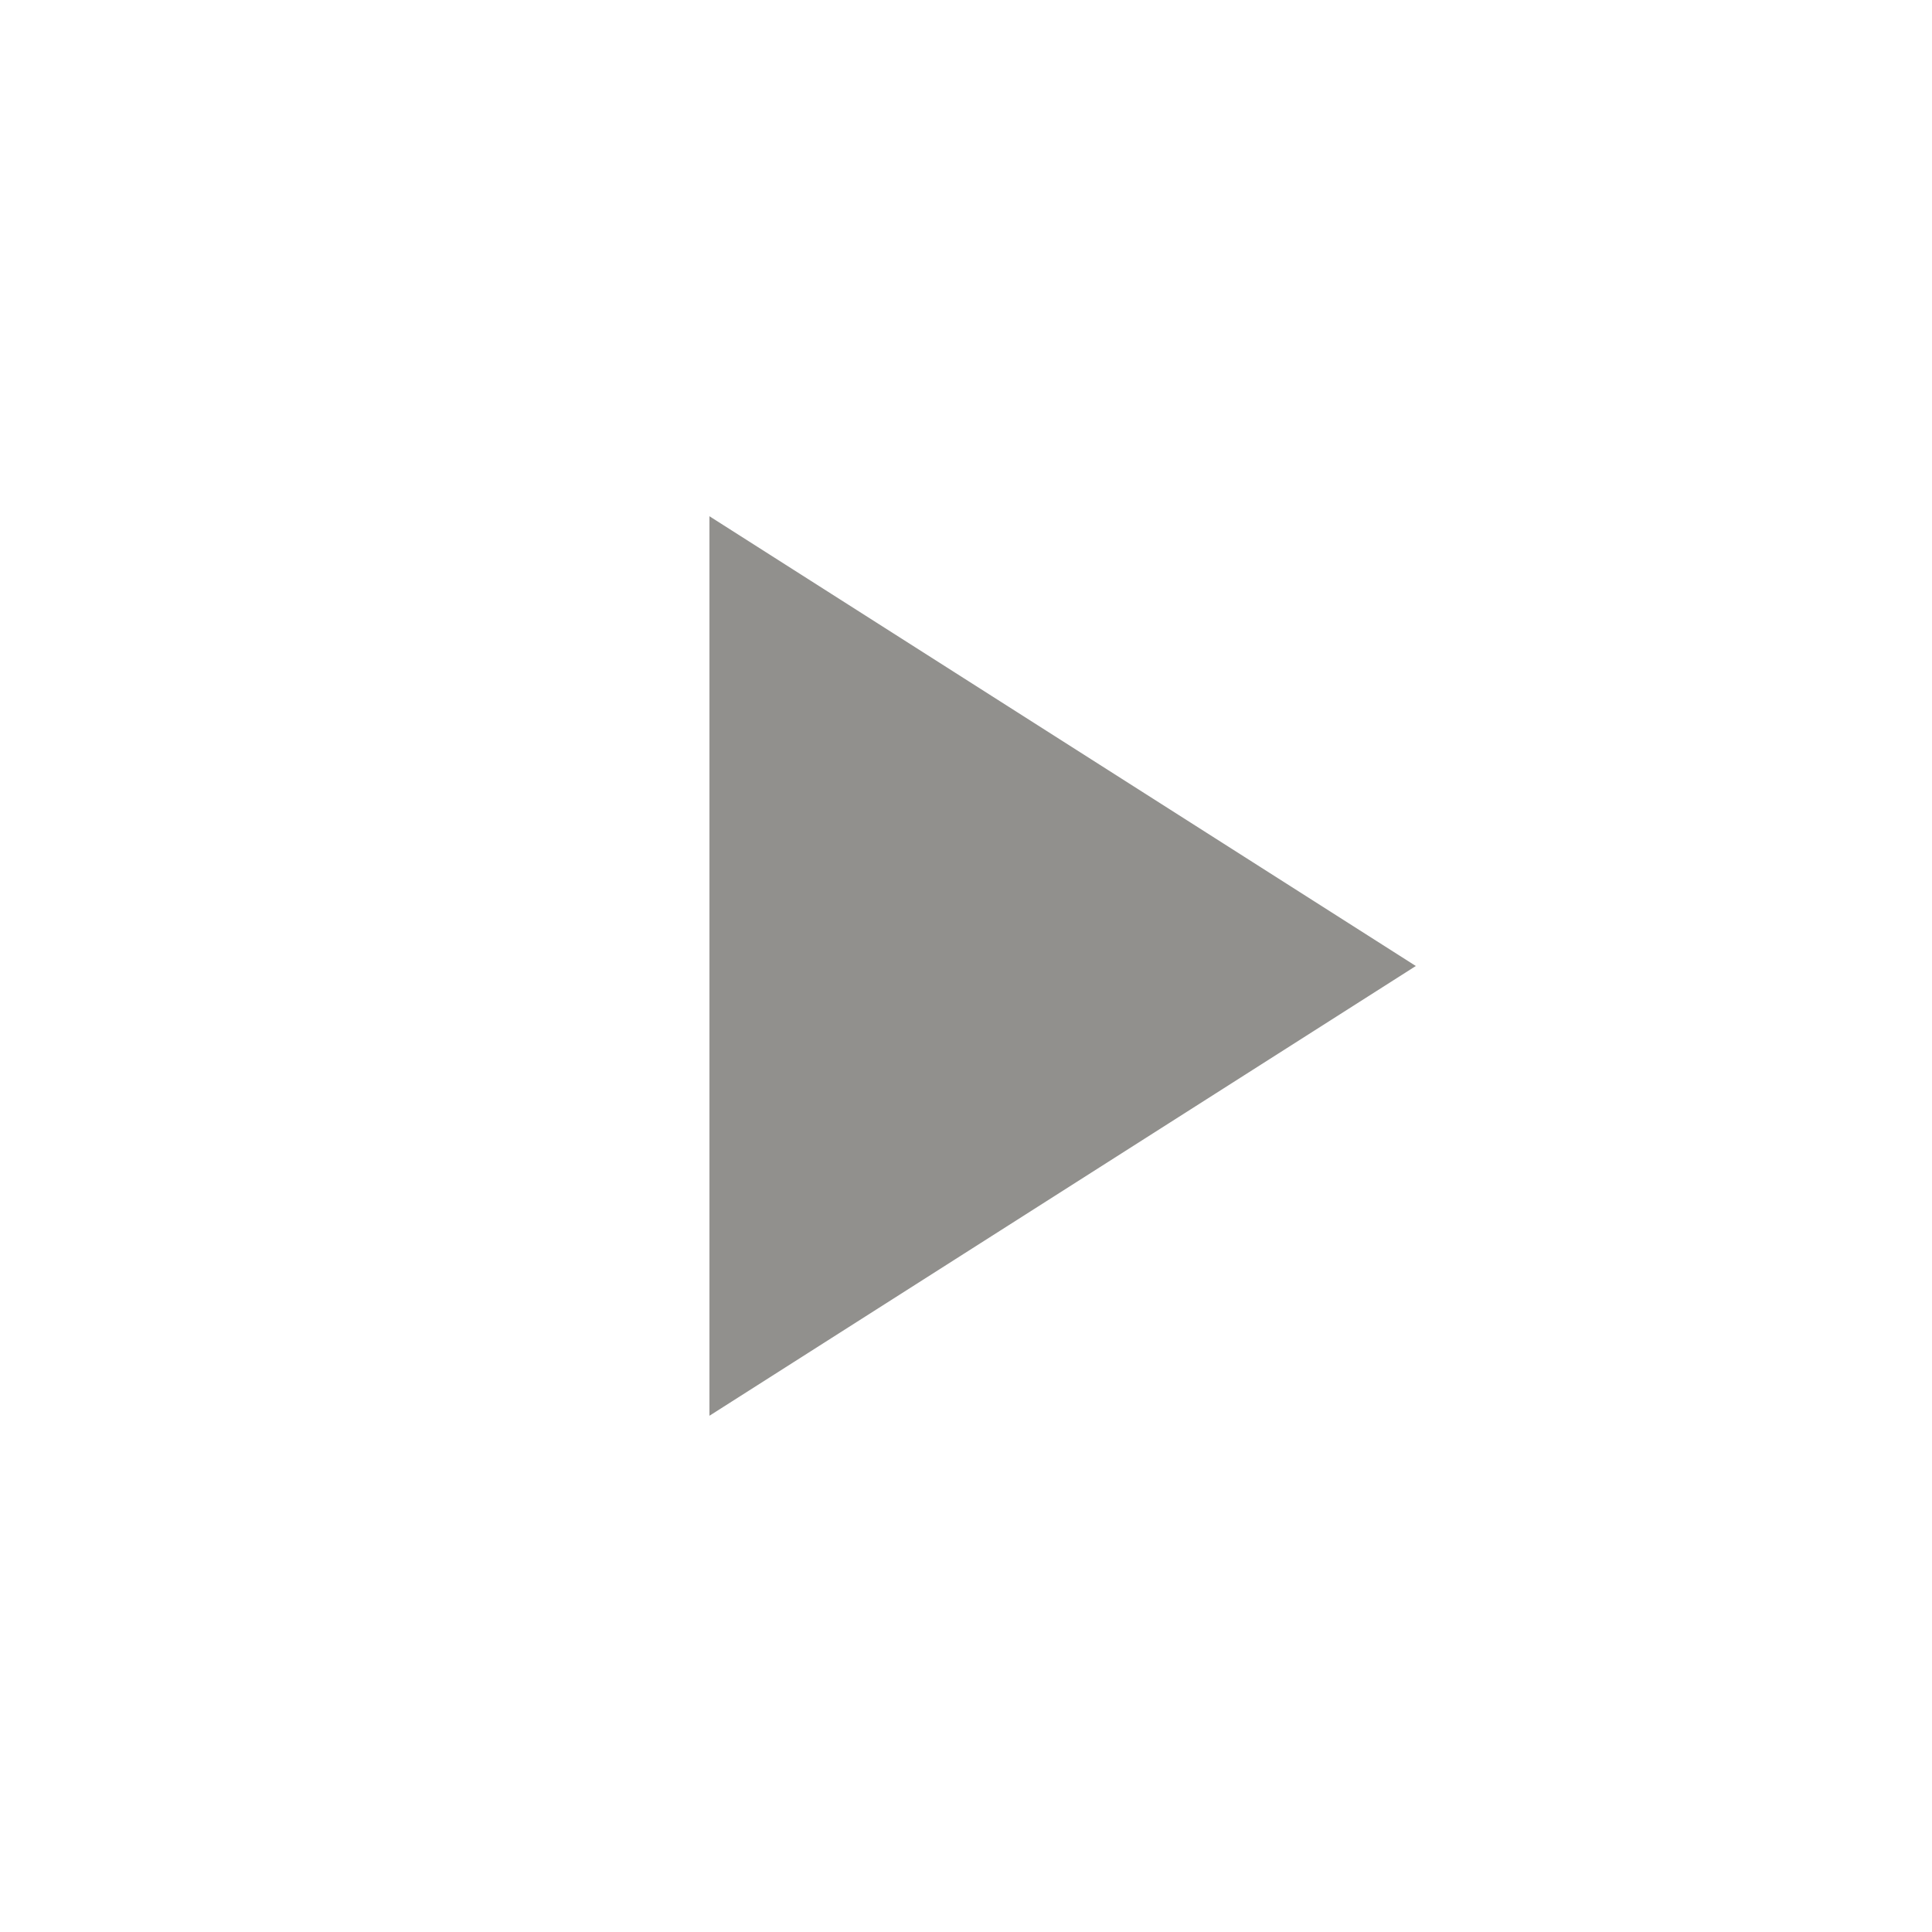 <!-- Generated by IcoMoon.io -->
<svg version="1.1" xmlns="http://www.w3.org/2000/svg" width="24" height="24" viewBox="0 0 24 24">
<title>play_arrow</title>
<path fill="#91908d" d="M8.813 6.413l8.775 5.587-8.775 5.587v-11.175z"></path>
</svg>
